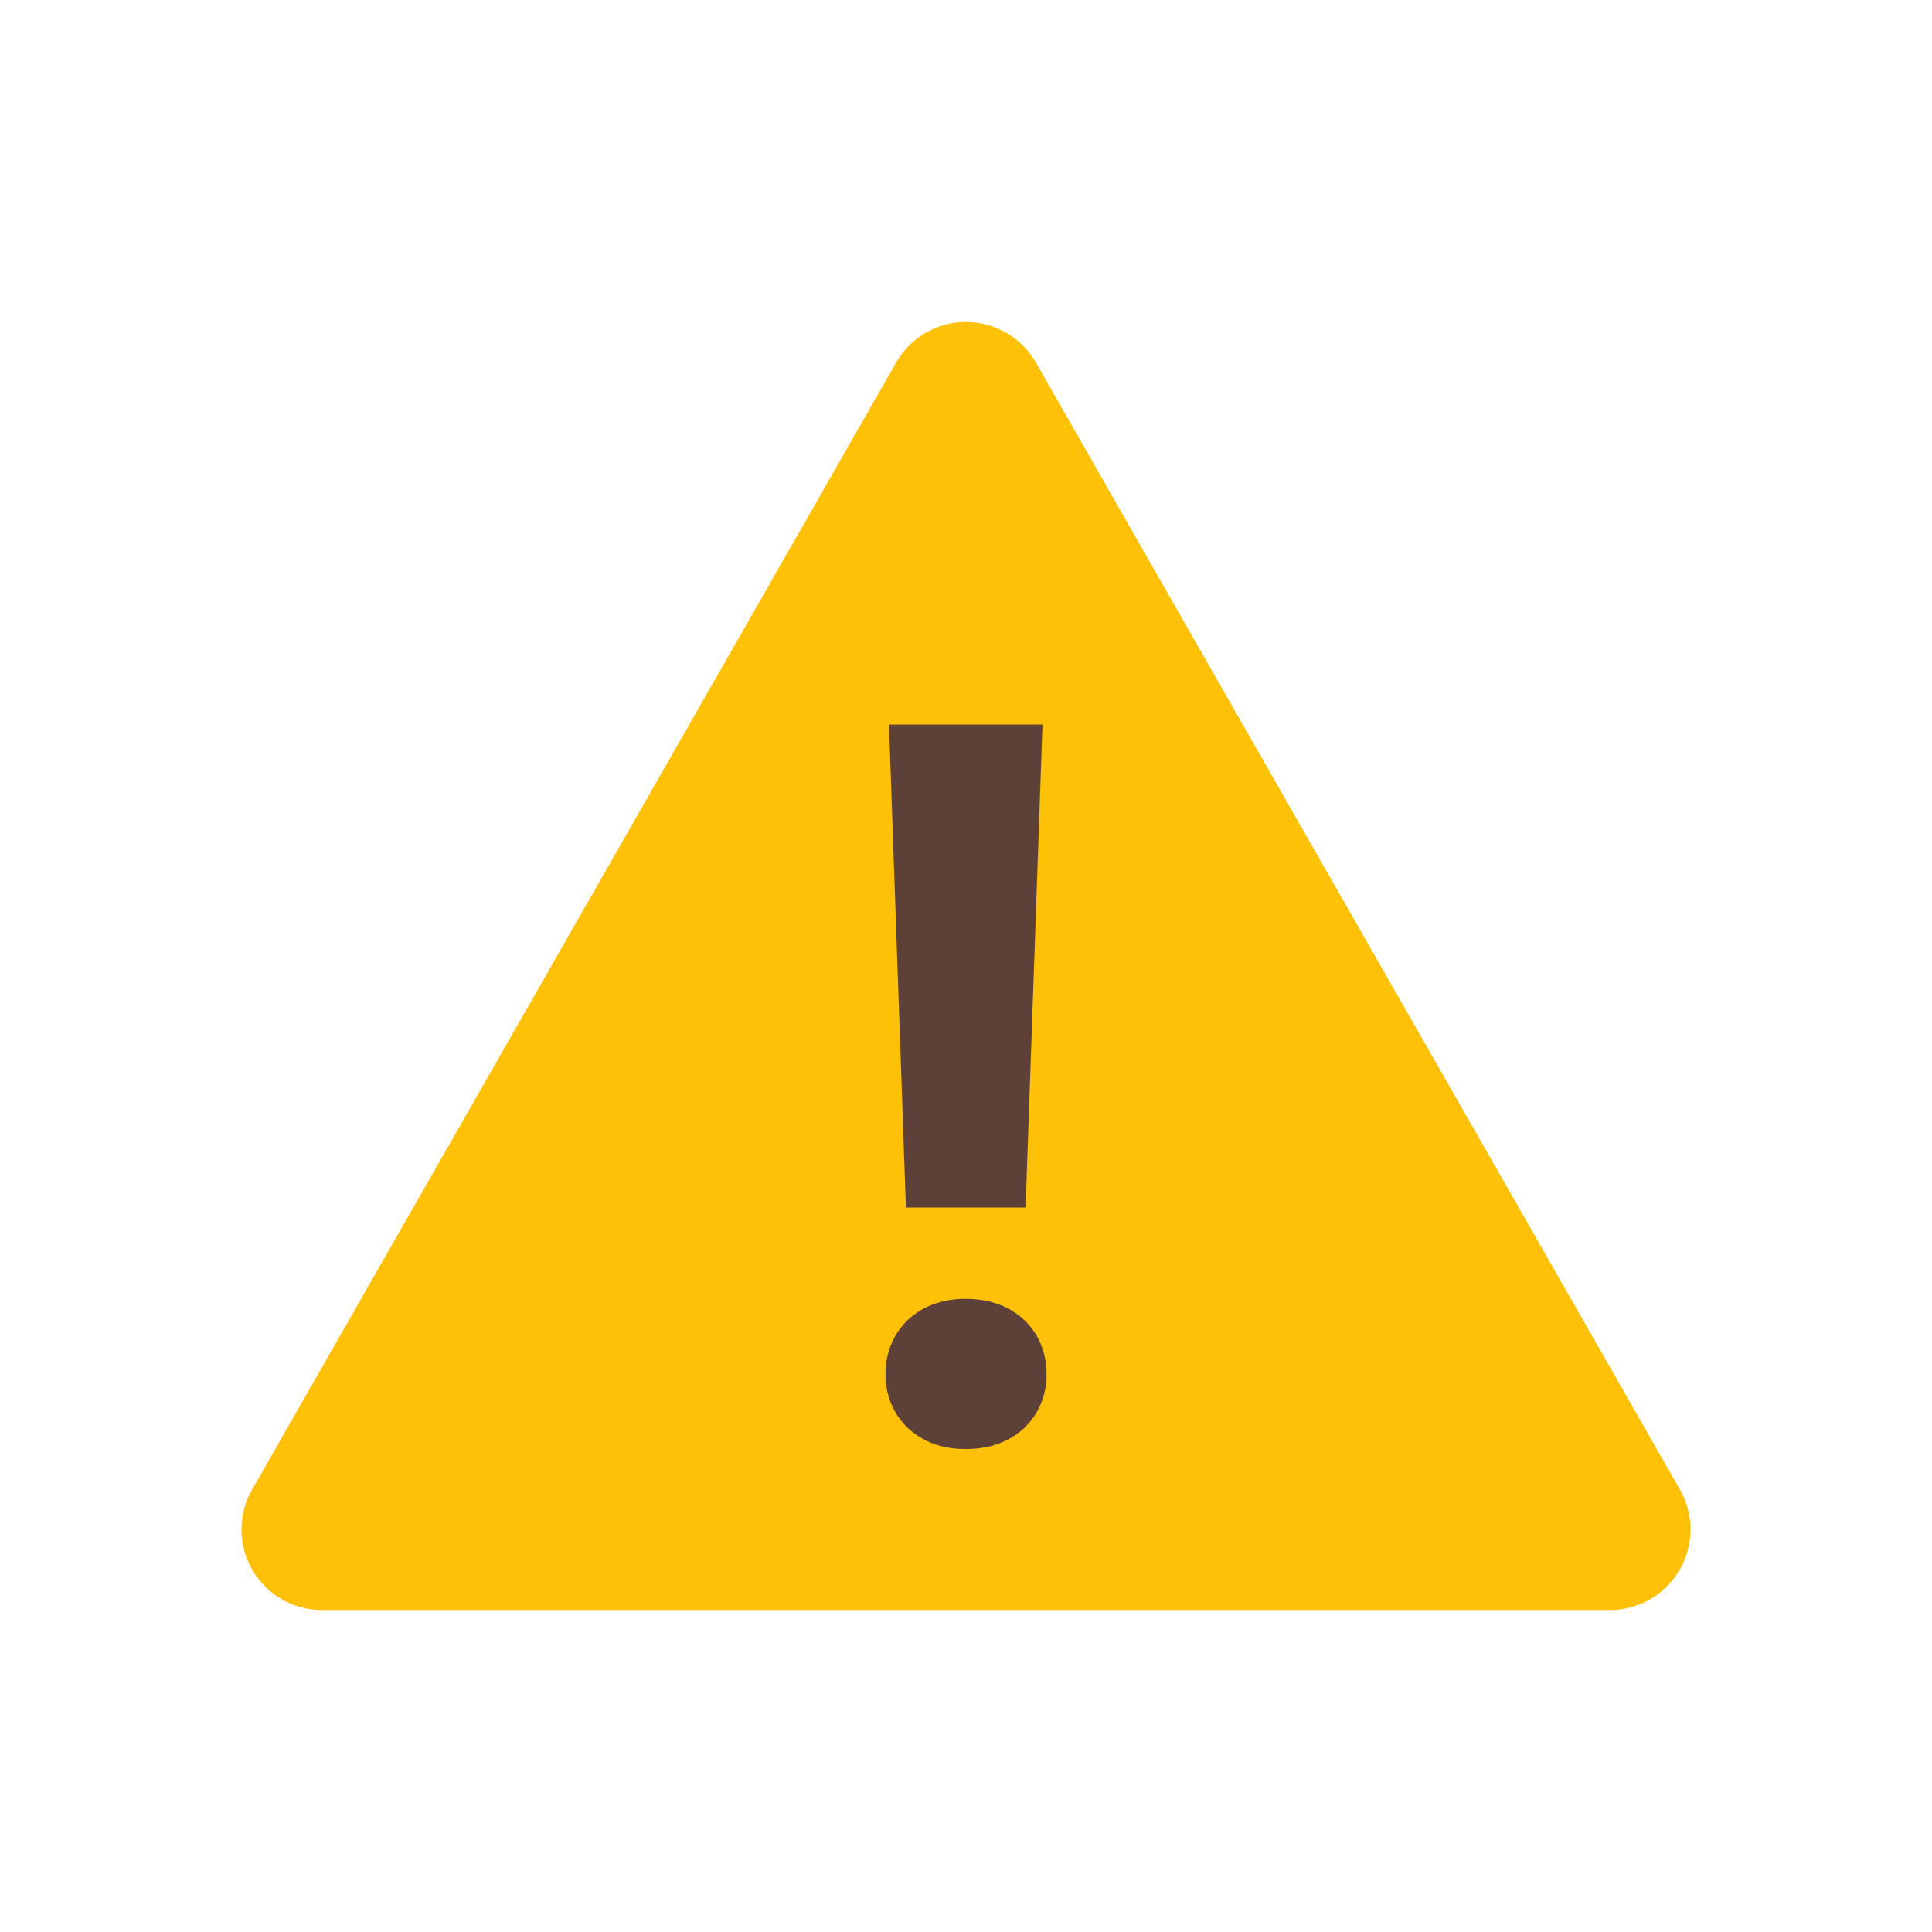<svg width="113" height="113" fill="none" xmlns="http://www.w3.org/2000/svg"><path d="M94.165 94.167H18.832a4.706 4.706 0 01-4.082-2.364 4.712 4.712 0 01.016-4.718L52.433 21.17a4.708 4.708 0 018.133 0l37.667 65.916a4.71 4.71 0 01-4.068 7.081z" fill="#FFC107"/><path d="M51.793 80.376c0-.633.11-1.212.337-1.756.22-.537.539-1.003.948-1.394a4.3 4.3 0 011.47-.925 5.458 5.458 0 011.94-.332c.72 0 1.37.115 1.948.332a4.2 4.2 0 011.488.925c.412.39.73.857.949 1.394.226.544.337 1.123.337 1.756a4.37 4.37 0 01-.337 1.742 4.13 4.13 0 01-.949 1.384c-.402.391-.899.697-1.488.923-.579.217-1.228.325-1.949.325-.723 0-1.365-.108-1.94-.327a4.432 4.432 0 01-1.469-.923 4.06 4.06 0 01-.948-1.384 4.367 4.367 0 01-.337-1.74zm8.193-9.751h-7l-.99-28.25h8.978l-.988 28.25z" fill="#5D4037"/></svg>